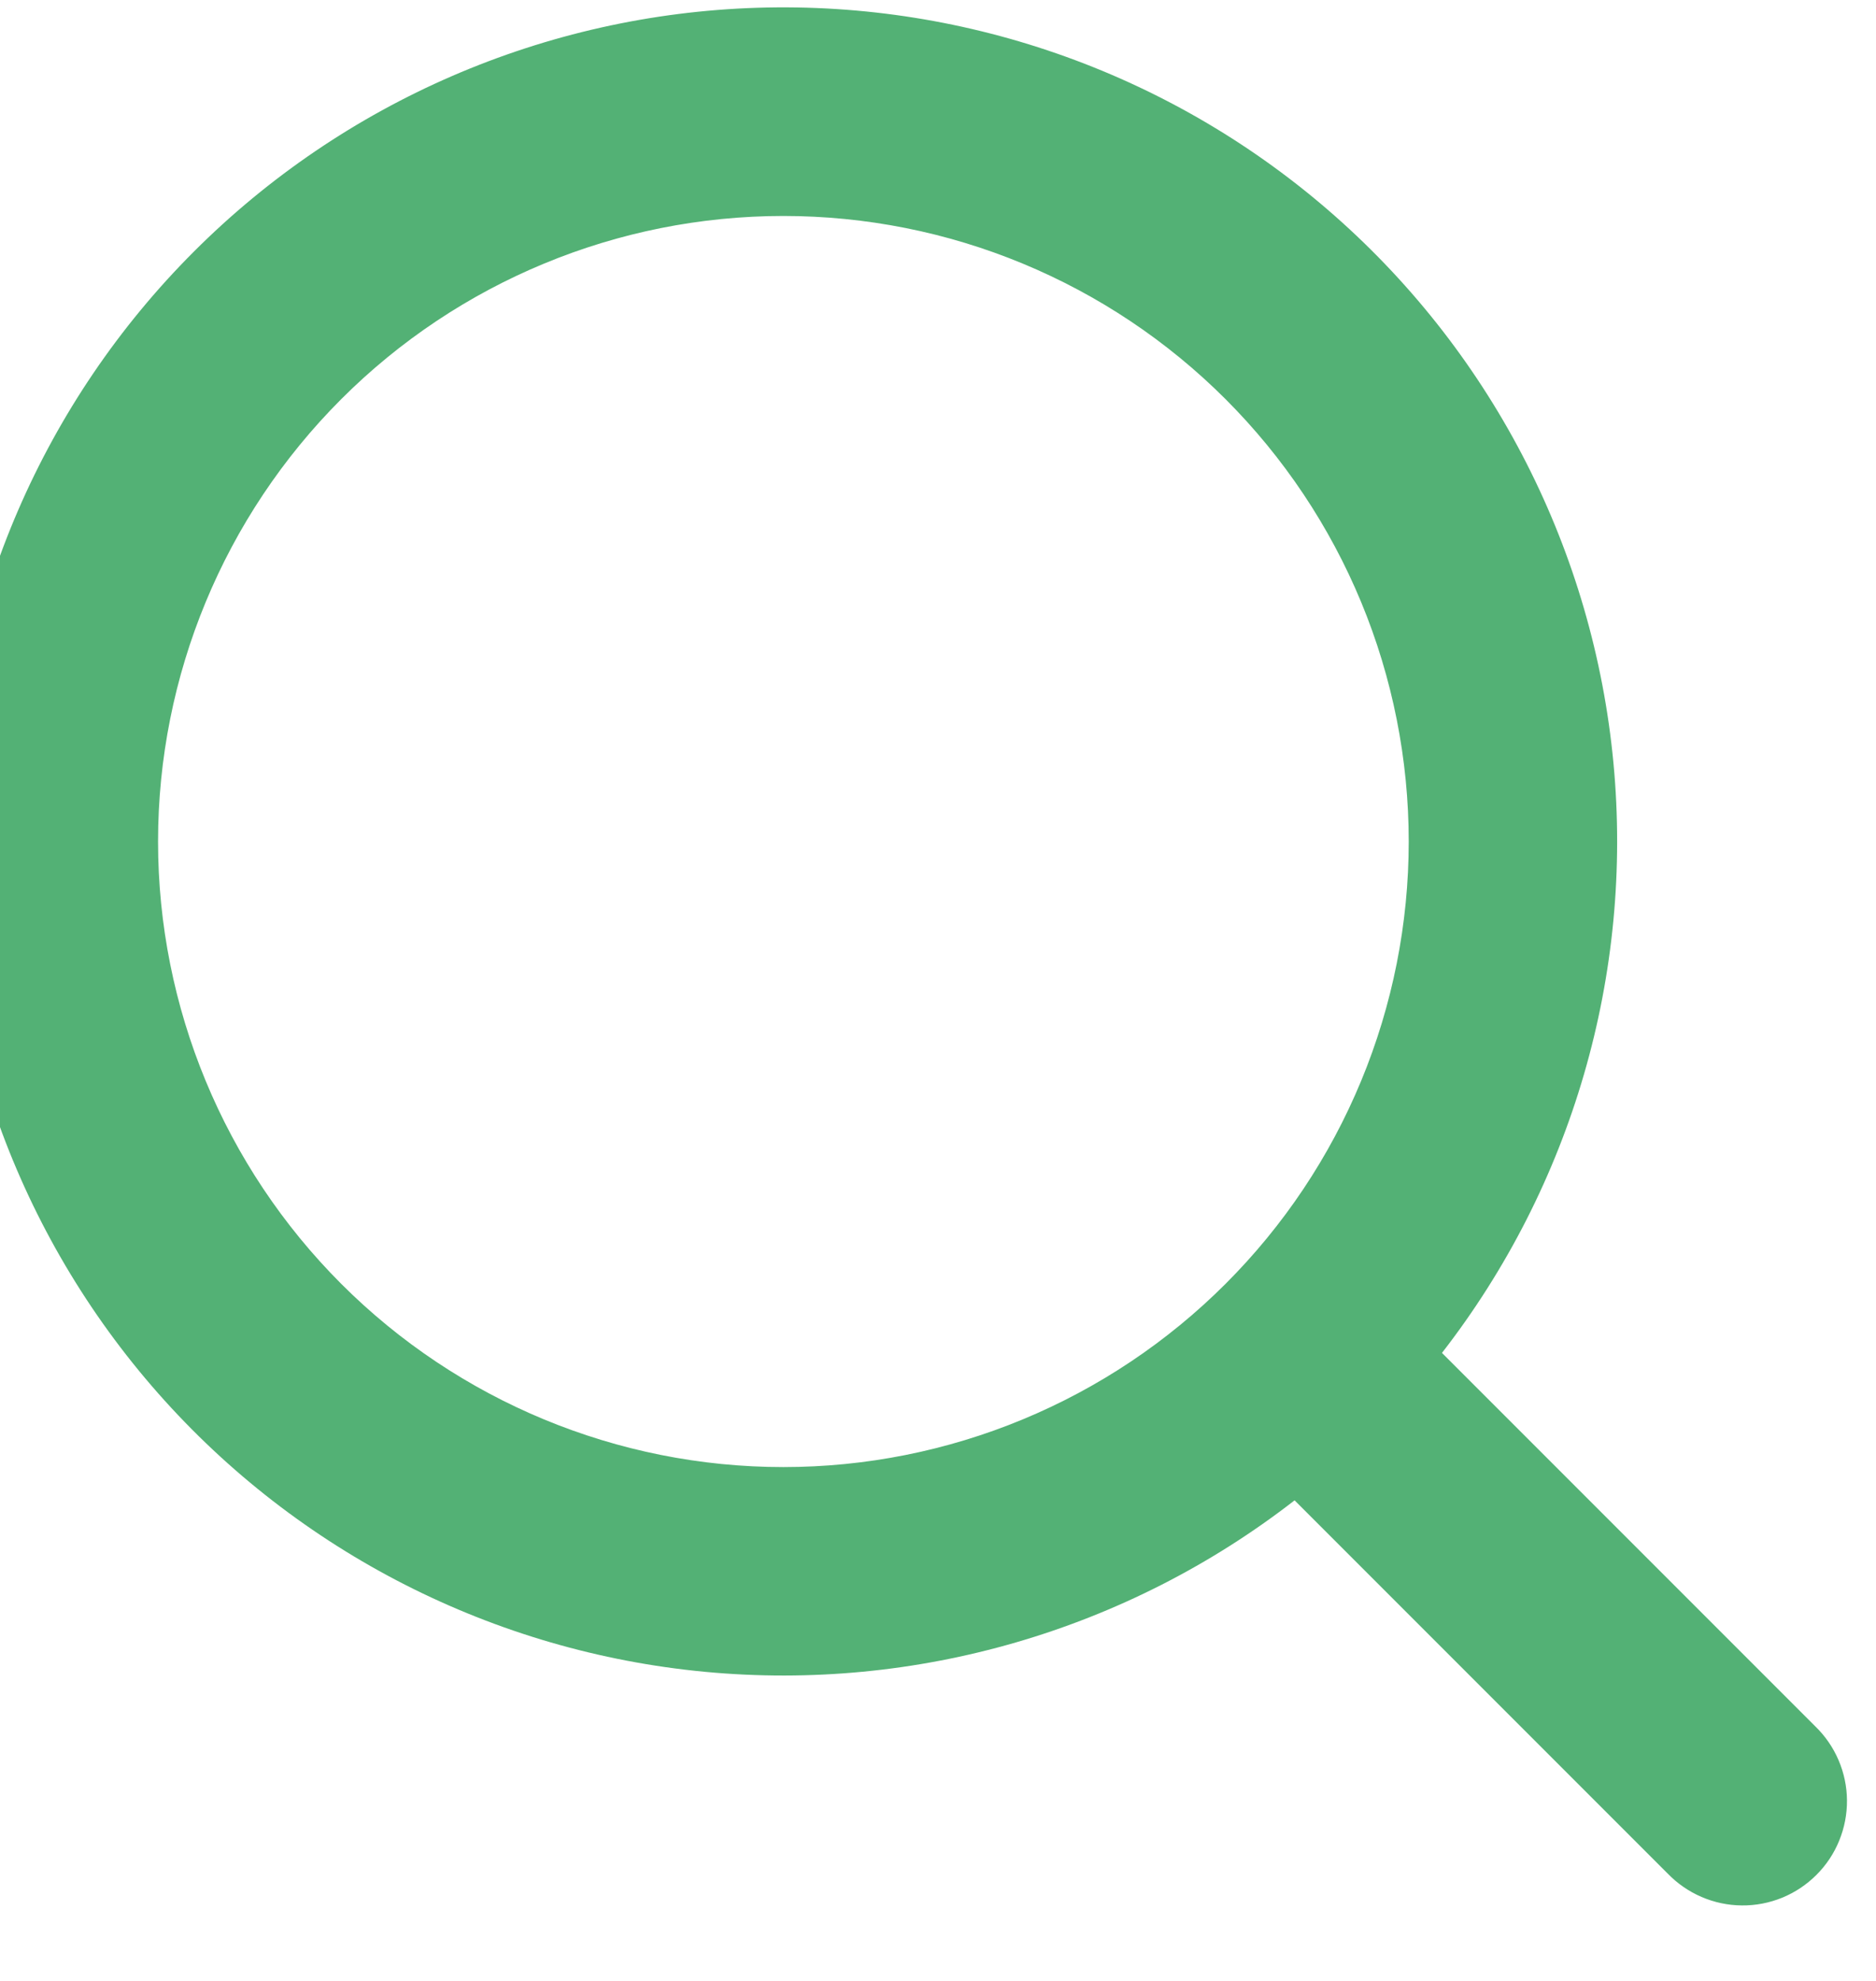 <svg width="36" height="38" viewBox="0 0 36 38" fill="none" xmlns="http://www.w3.org/2000/svg" xmlns:xlink="http://www.w3.org/1999/xlink">
<path d="M15.033,28.143C16.609,28.143 18.17,27.832 19.625,27.229C21.081,26.626 22.404,25.742 23.518,24.628C24.633,23.514 25.517,22.191 26.12,20.735C26.723,19.279 27.033,17.718 27.033,16.143C27.033,14.567 26.723,13.006 26.12,11.55C25.517,10.095 24.633,8.772 23.518,7.657C22.404,6.543 21.081,5.659 19.625,5.056C18.17,4.453 16.609,4.143 15.033,4.143C11.851,4.143 8.798,5.407 6.548,7.657C4.298,9.908 3.033,12.96 3.033,16.143C3.033,19.325 4.298,22.377 6.548,24.628C8.798,26.878 11.851,28.143 15.033,28.143ZM27.673,25.955L34.833,33.115C35.024,33.299 35.176,33.52 35.281,33.764C35.386,34.008 35.441,34.271 35.443,34.536C35.445,34.802 35.394,35.065 35.293,35.311C35.193,35.557 35.044,35.78 34.856,35.967C34.668,36.155 34.445,36.303 34.199,36.404C33.953,36.504 33.69,36.555 33.424,36.552C33.158,36.55 32.896,36.494 32.652,36.389C32.408,36.284 32.188,36.132 32.003,35.941L24.843,28.781C21.628,31.276 17.583,32.453 13.531,32.071C9.479,31.689 5.724,29.777 3.032,26.725C0.34,23.672 -1.087,19.709 -0.96,15.64C-0.832,11.572 0.841,7.706 3.719,4.828C6.596,1.95 10.463,0.277 14.531,0.149C18.599,0.022 22.563,1.45 25.615,4.142C28.668,6.834 30.58,10.588 30.962,14.64C31.344,18.692 30.167,22.738 27.671,25.953L27.673,25.955Z" fill="#53B175"/>
</svg>
